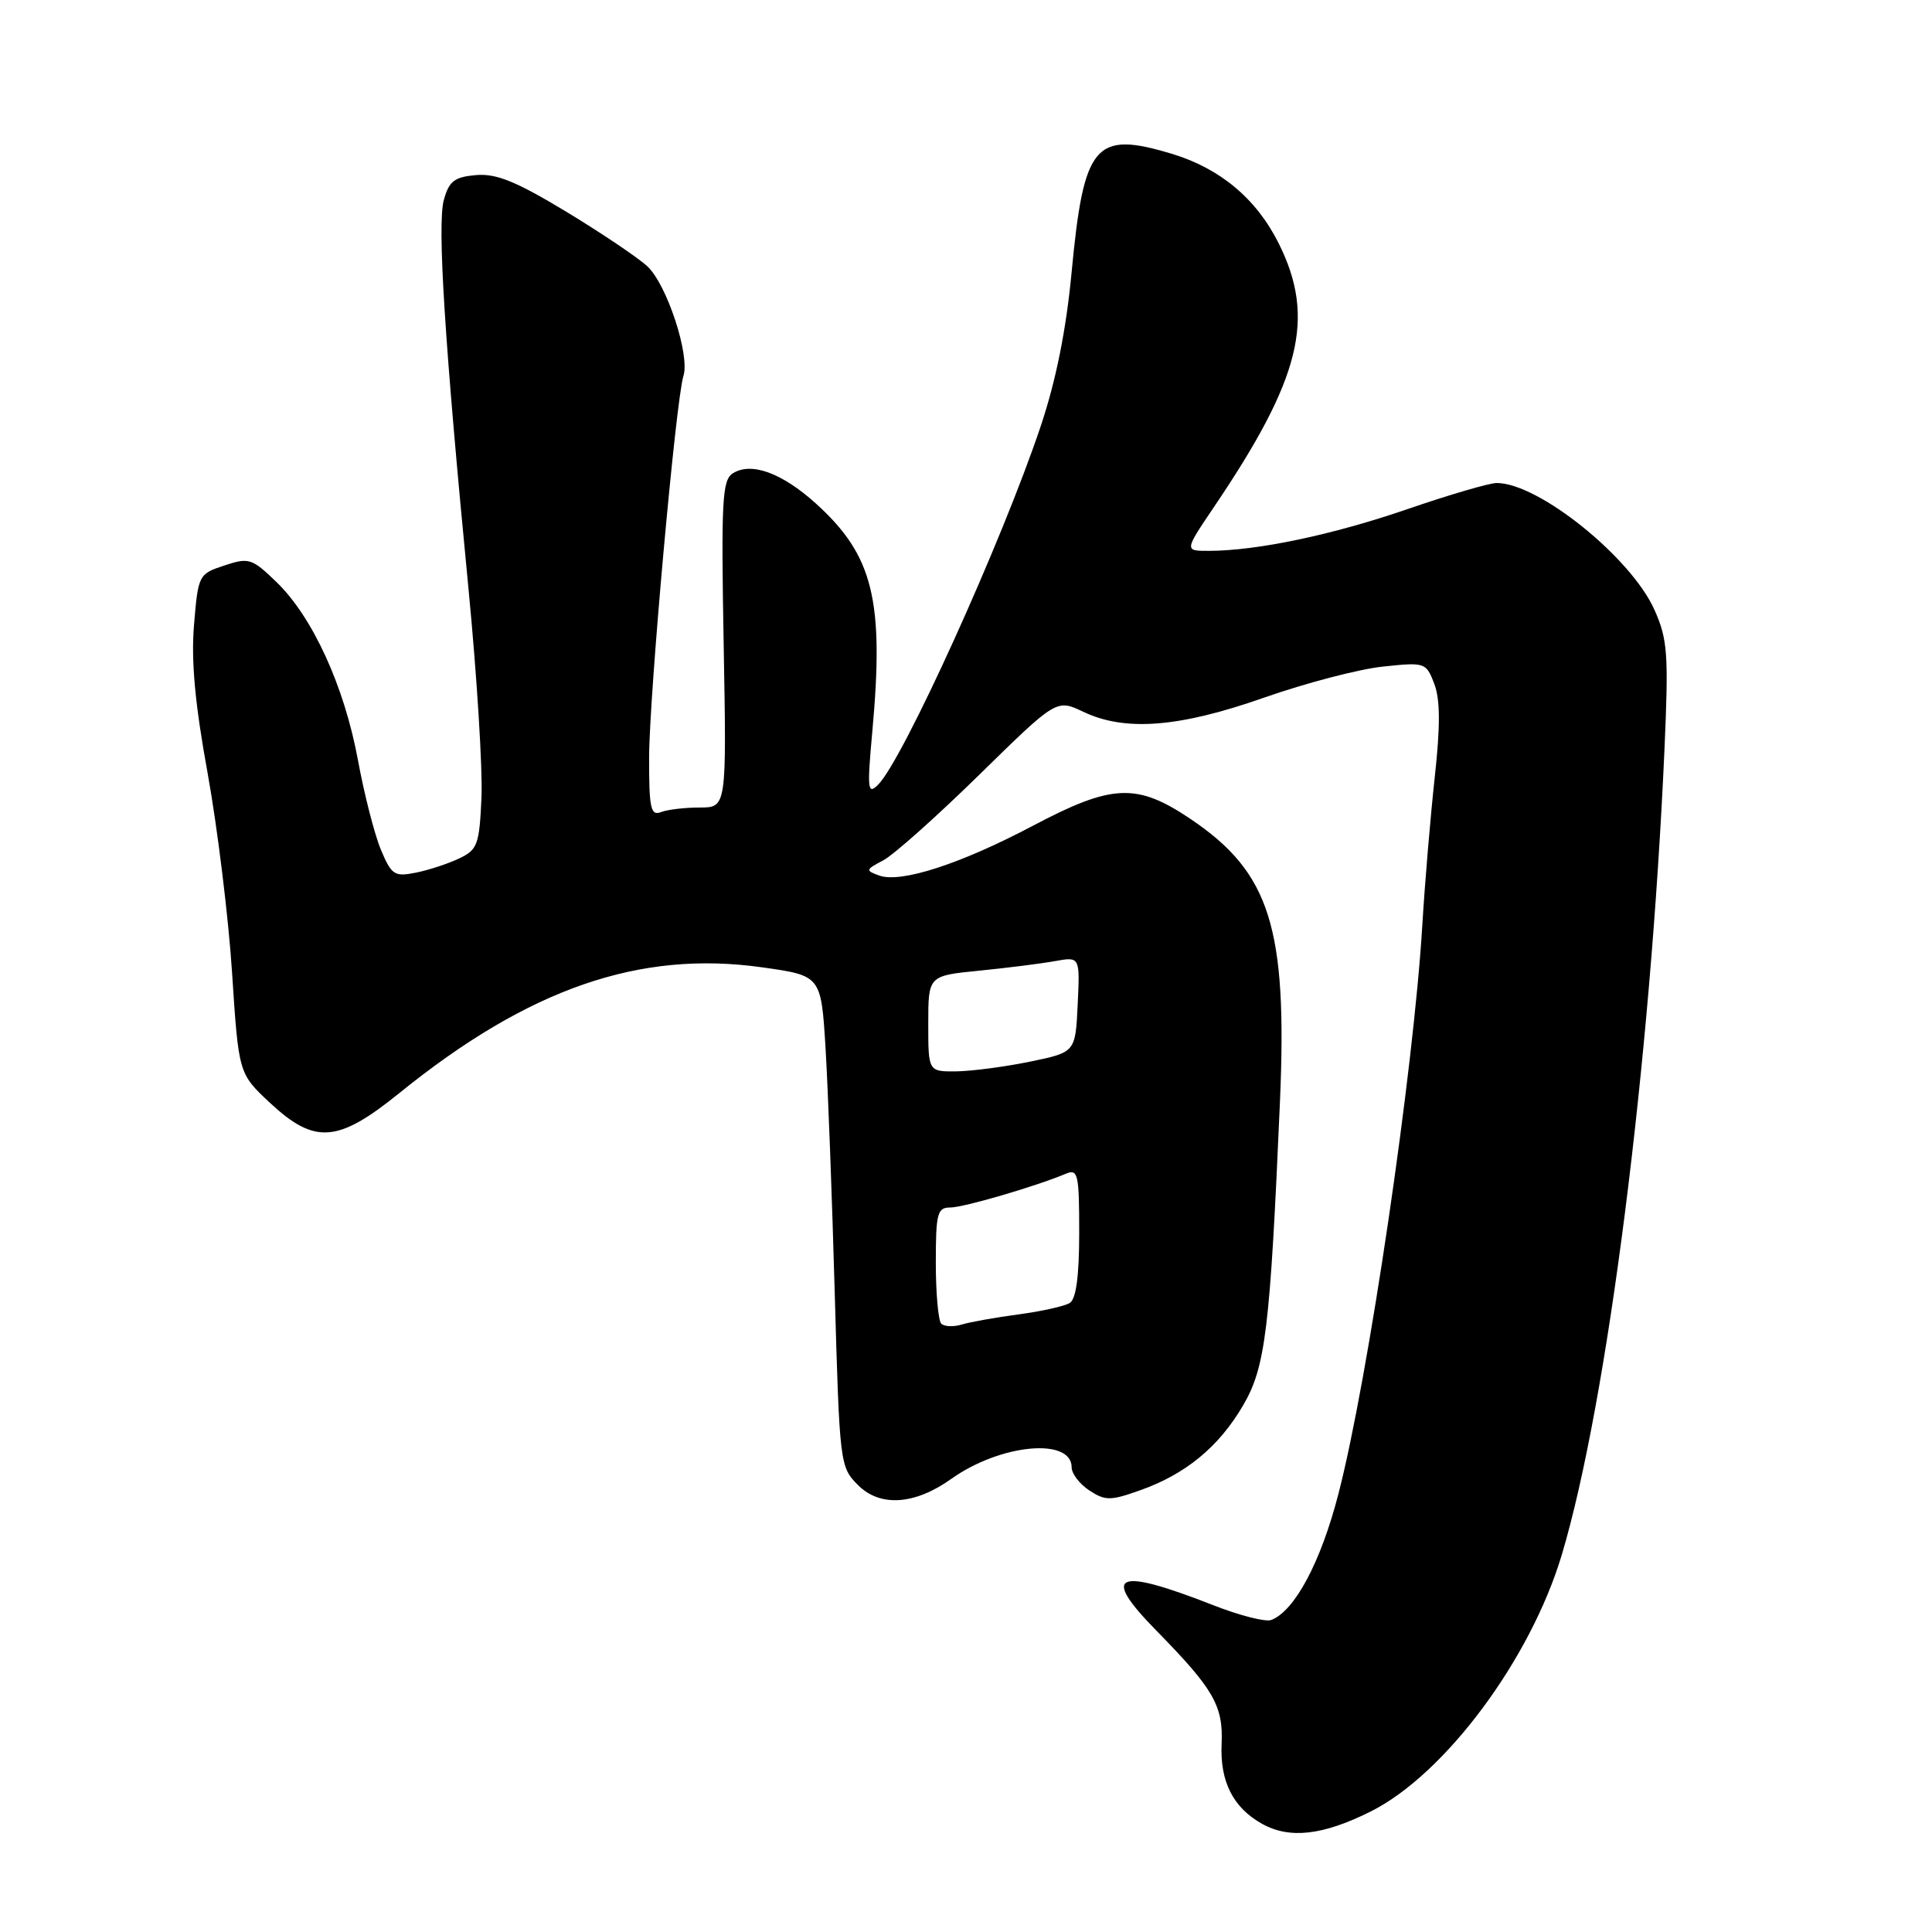 <?xml version="1.0" encoding="UTF-8" standalone="no"?>
<!DOCTYPE svg PUBLIC "-//W3C//DTD SVG 1.1//EN" "http://www.w3.org/Graphics/SVG/1.1/DTD/svg11.dtd" >
<svg xmlns="http://www.w3.org/2000/svg" xmlns:xlink="http://www.w3.org/1999/xlink" version="1.1" viewBox="0 0 256 256">
 <g >
 <path fill="currentColor"
d=" M 181.63 240.03 C 191.46 235.11 202.81 219.86 206.95 206.00 C 212.98 185.81 218.69 140.98 220.55 99.34 C 221.11 86.68 220.97 84.73 219.24 80.84 C 216.15 73.88 203.87 64.00 198.32 64.00 C 197.36 64.00 192.05 65.55 186.53 67.45 C 176.60 70.87 166.57 72.98 160.21 72.99 C 156.93 73.00 156.93 73.00 160.81 67.25 C 172.39 50.14 174.36 42.14 169.45 32.28 C 166.49 26.34 161.68 22.31 155.24 20.37 C 145.07 17.31 143.60 19.05 141.99 36.12 C 141.27 43.71 139.93 50.41 137.90 56.47 C 132.79 71.73 119.61 100.79 116.33 104.00 C 114.97 105.34 114.89 104.61 115.58 97.00 C 117.18 79.51 115.71 73.59 108.10 66.71 C 103.61 62.66 99.53 61.17 97.10 62.72 C 95.69 63.61 95.55 66.38 95.89 85.37 C 96.28 107.00 96.28 107.00 92.72 107.00 C 90.76 107.00 88.45 107.27 87.58 107.61 C 86.22 108.13 86.00 107.11 86.01 100.36 C 86.03 92.18 89.55 52.98 90.56 49.81 C 91.44 47.04 88.35 37.68 85.78 35.29 C 84.53 34.13 79.68 30.87 75.01 28.04 C 68.39 24.04 65.76 22.97 63.08 23.20 C 60.21 23.45 59.50 24.00 58.81 26.50 C 57.92 29.74 58.92 45.46 62.09 78.15 C 63.19 89.51 63.96 101.88 63.80 105.64 C 63.52 111.92 63.28 112.59 60.86 113.74 C 59.40 114.44 56.81 115.29 55.11 115.63 C 52.26 116.20 51.88 115.95 50.47 112.59 C 49.63 110.58 48.26 105.24 47.43 100.72 C 45.63 90.96 41.44 81.78 36.65 77.14 C 33.38 73.98 32.98 73.85 29.73 74.93 C 26.33 76.05 26.26 76.18 25.71 82.78 C 25.31 87.57 25.83 93.23 27.52 102.50 C 28.81 109.65 30.27 121.52 30.75 128.88 C 31.62 142.25 31.62 142.25 35.77 146.13 C 41.71 151.66 44.75 151.44 52.90 144.85 C 70.05 130.97 84.74 125.88 101.01 128.18 C 108.80 129.28 108.80 129.28 109.39 138.89 C 109.71 144.18 110.26 158.82 110.61 171.42 C 111.25 194.01 111.29 194.38 113.70 196.79 C 116.63 199.72 121.22 199.41 126.08 195.94 C 132.56 191.33 142.00 190.44 142.00 194.44 C 142.00 195.27 143.05 196.64 144.34 197.49 C 146.45 198.87 147.13 198.87 151.02 197.49 C 157.08 195.36 161.49 191.73 164.70 186.25 C 167.69 181.15 168.29 176.24 169.60 146.00 C 170.60 122.92 168.29 115.62 157.77 108.53 C 150.63 103.72 147.38 103.86 136.86 109.42 C 127.28 114.48 119.39 117.04 116.52 116.02 C 114.65 115.35 114.68 115.24 117.02 114.01 C 118.39 113.30 124.11 108.19 129.75 102.67 C 139.99 92.63 139.99 92.63 143.53 94.31 C 149.08 96.96 156.23 96.40 167.50 92.44 C 173.00 90.51 180.07 88.66 183.22 88.33 C 188.83 87.73 188.97 87.78 190.05 90.61 C 190.84 92.69 190.86 96.18 190.11 103.00 C 189.54 108.22 188.80 117.00 188.47 122.50 C 187.30 142.02 181.30 182.69 177.34 197.98 C 175.00 207.02 171.56 213.46 168.44 214.66 C 167.70 214.94 164.26 214.07 160.80 212.71 C 147.78 207.61 145.80 208.50 153.25 216.09 C 160.82 223.81 162.10 226.03 161.87 231.08 C 161.64 236.07 163.40 239.54 167.24 241.67 C 170.89 243.70 175.28 243.20 181.63 240.03 Z  M 124.72 175.39 C 124.33 174.99 124.00 171.37 124.00 167.33 C 124.00 160.78 124.20 160.00 125.91 160.00 C 127.67 160.00 137.16 157.23 141.25 155.52 C 142.84 154.85 143.00 155.58 143.00 163.33 C 143.00 169.09 142.59 172.13 141.75 172.65 C 141.06 173.08 138.03 173.75 135.00 174.16 C 131.98 174.56 128.59 175.16 127.47 175.50 C 126.36 175.84 125.12 175.79 124.72 175.39 Z  M 123.00 135.65 C 123.00 129.29 123.00 129.29 129.75 128.62 C 133.46 128.25 137.99 127.68 139.80 127.35 C 143.10 126.76 143.10 126.76 142.80 133.09 C 142.50 139.43 142.50 139.43 136.50 140.67 C 133.20 141.35 128.81 141.93 126.75 141.96 C 123.00 142.00 123.00 142.00 123.00 135.65 Z "/>
</g>
</svg>